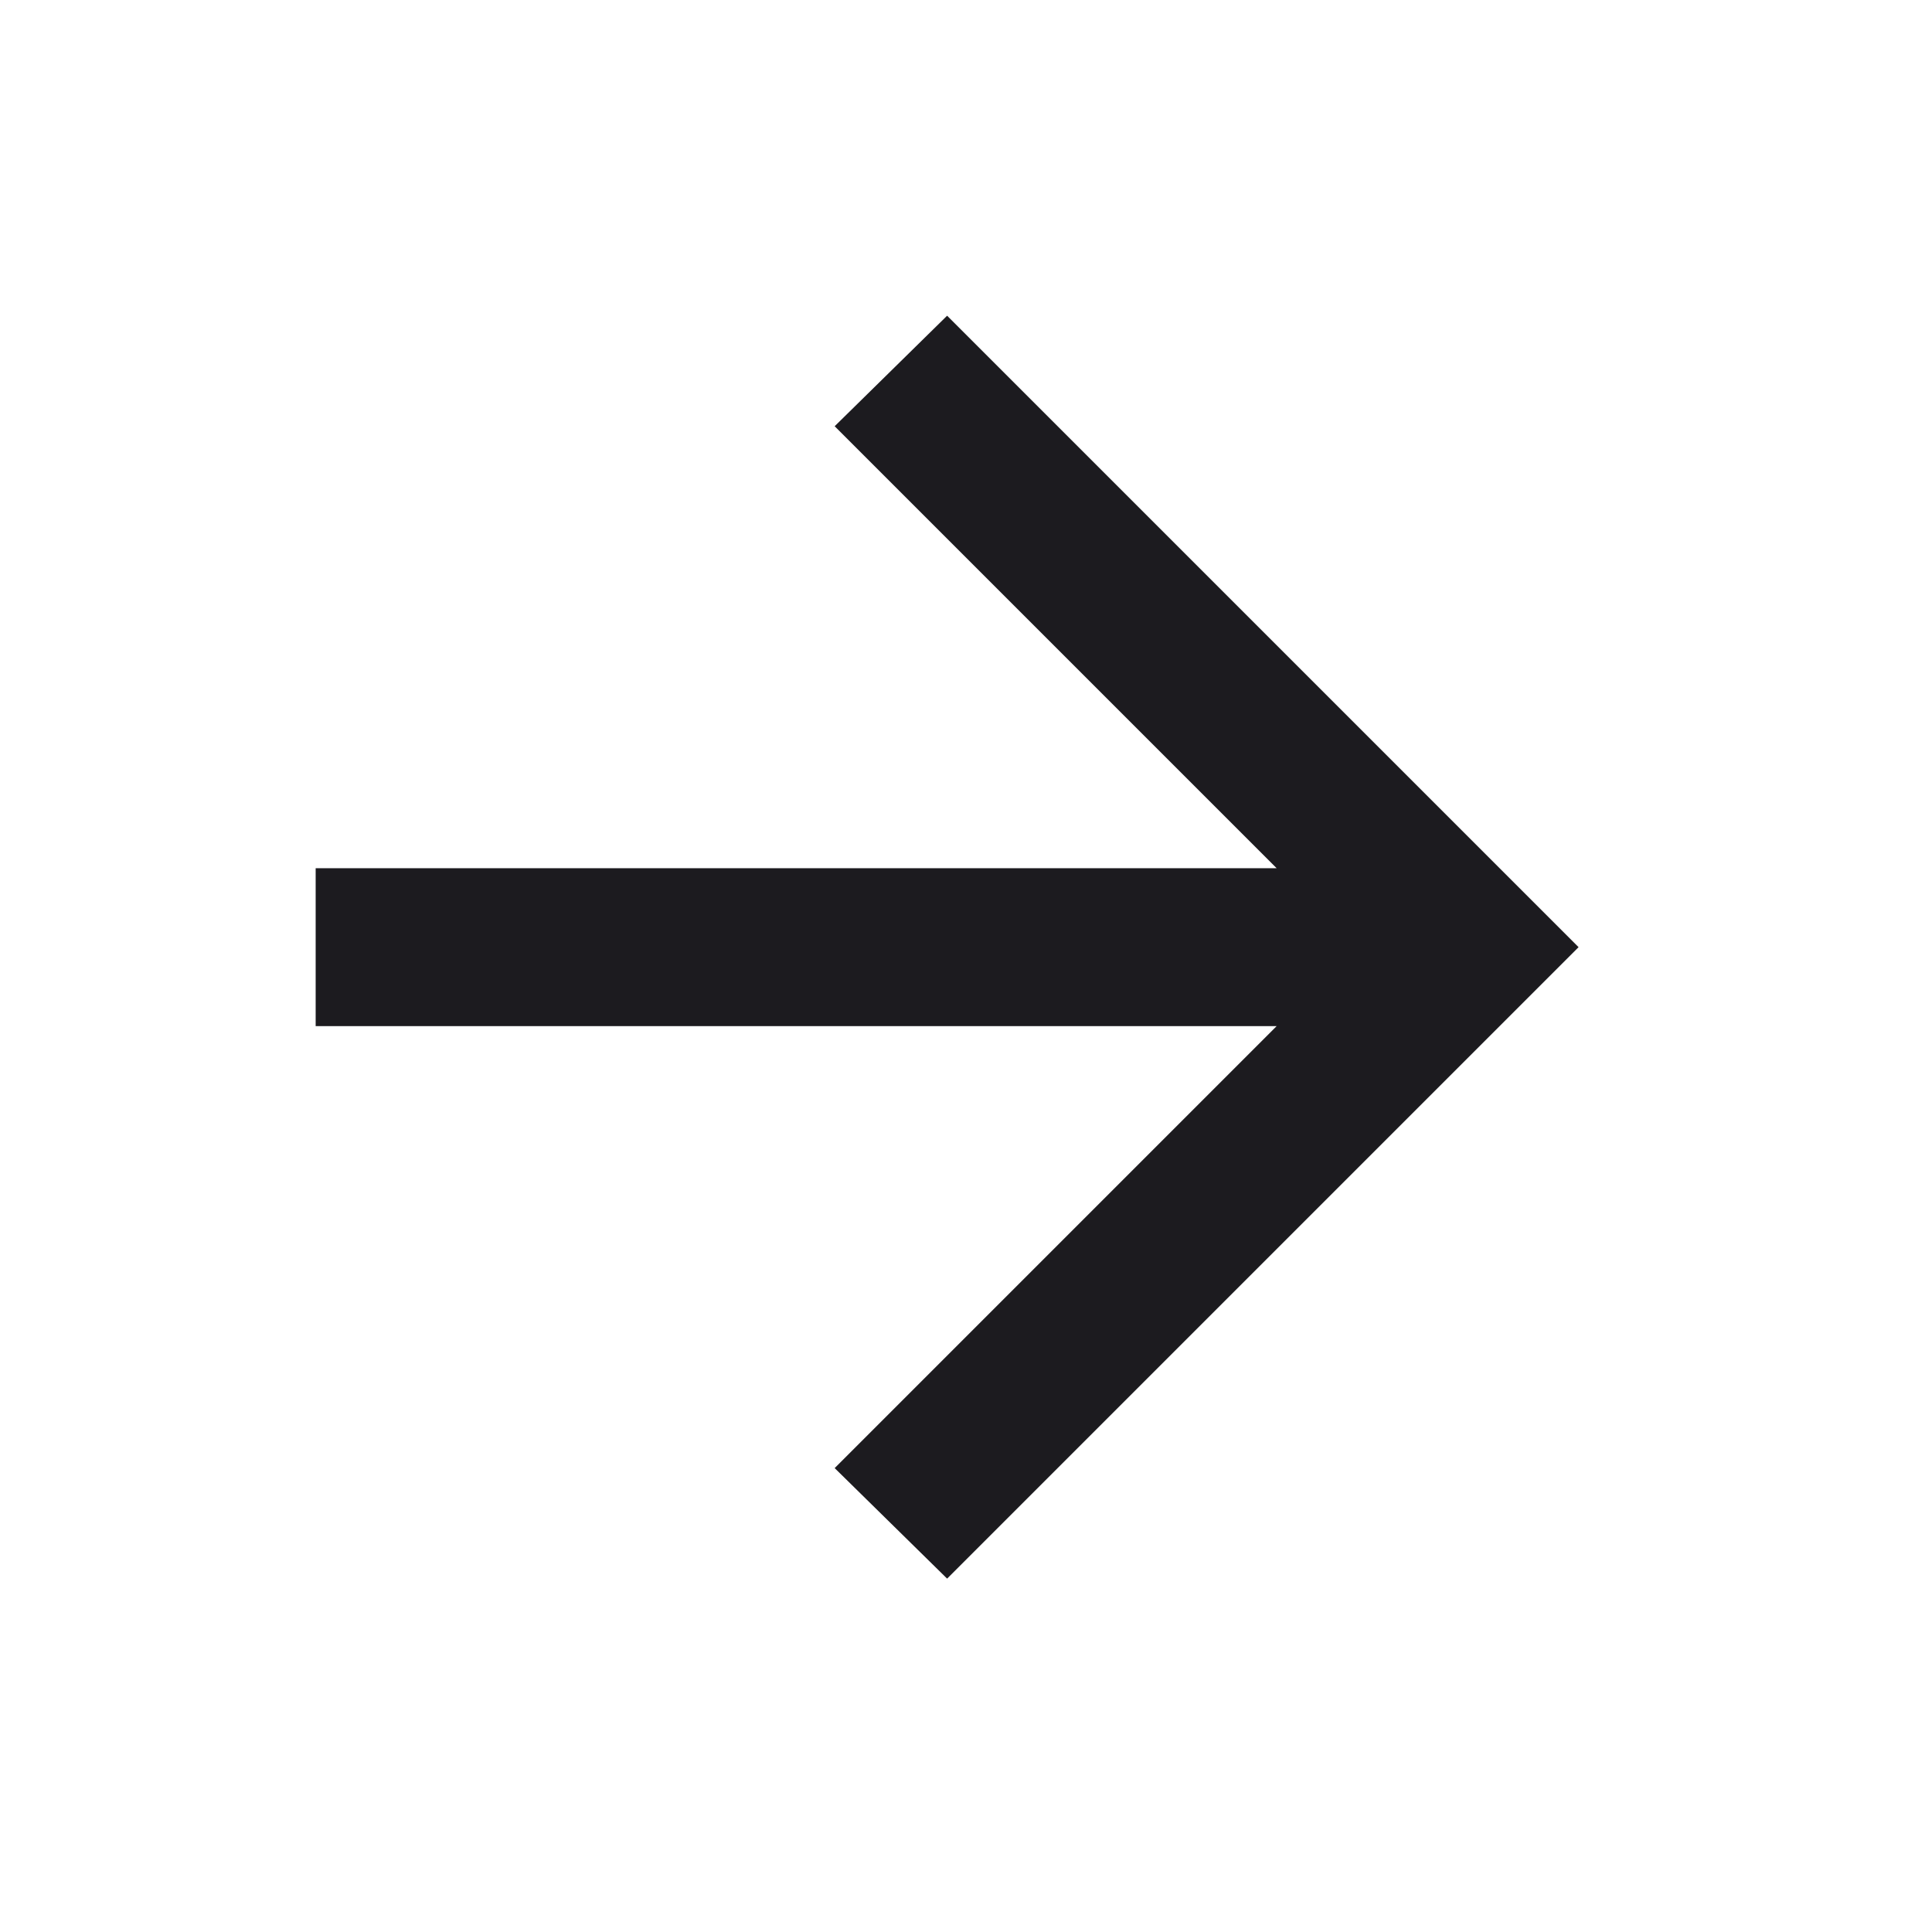 <svg width="44" height="44" viewBox="0 0 44 44" fill="none" xmlns="http://www.w3.org/2000/svg">
<mask id="mask0_427_5861" style="mask-type:alpha" maskUnits="userSpaceOnUse" x="0" y="0" width="44" height="44">
<rect width="43.142" height="43.142" fill="#D9D9D9"/>
</mask>
<g mask="url(#mask0_427_5861)">
<path d="M29.075 23.369H7.189V19.773H29.075L19.009 9.707L21.57 7.19L35.951 21.571L21.57 35.952L19.009 33.435L29.075 23.369Z" fill="#1C1B1F"/>
</g>
</svg>
